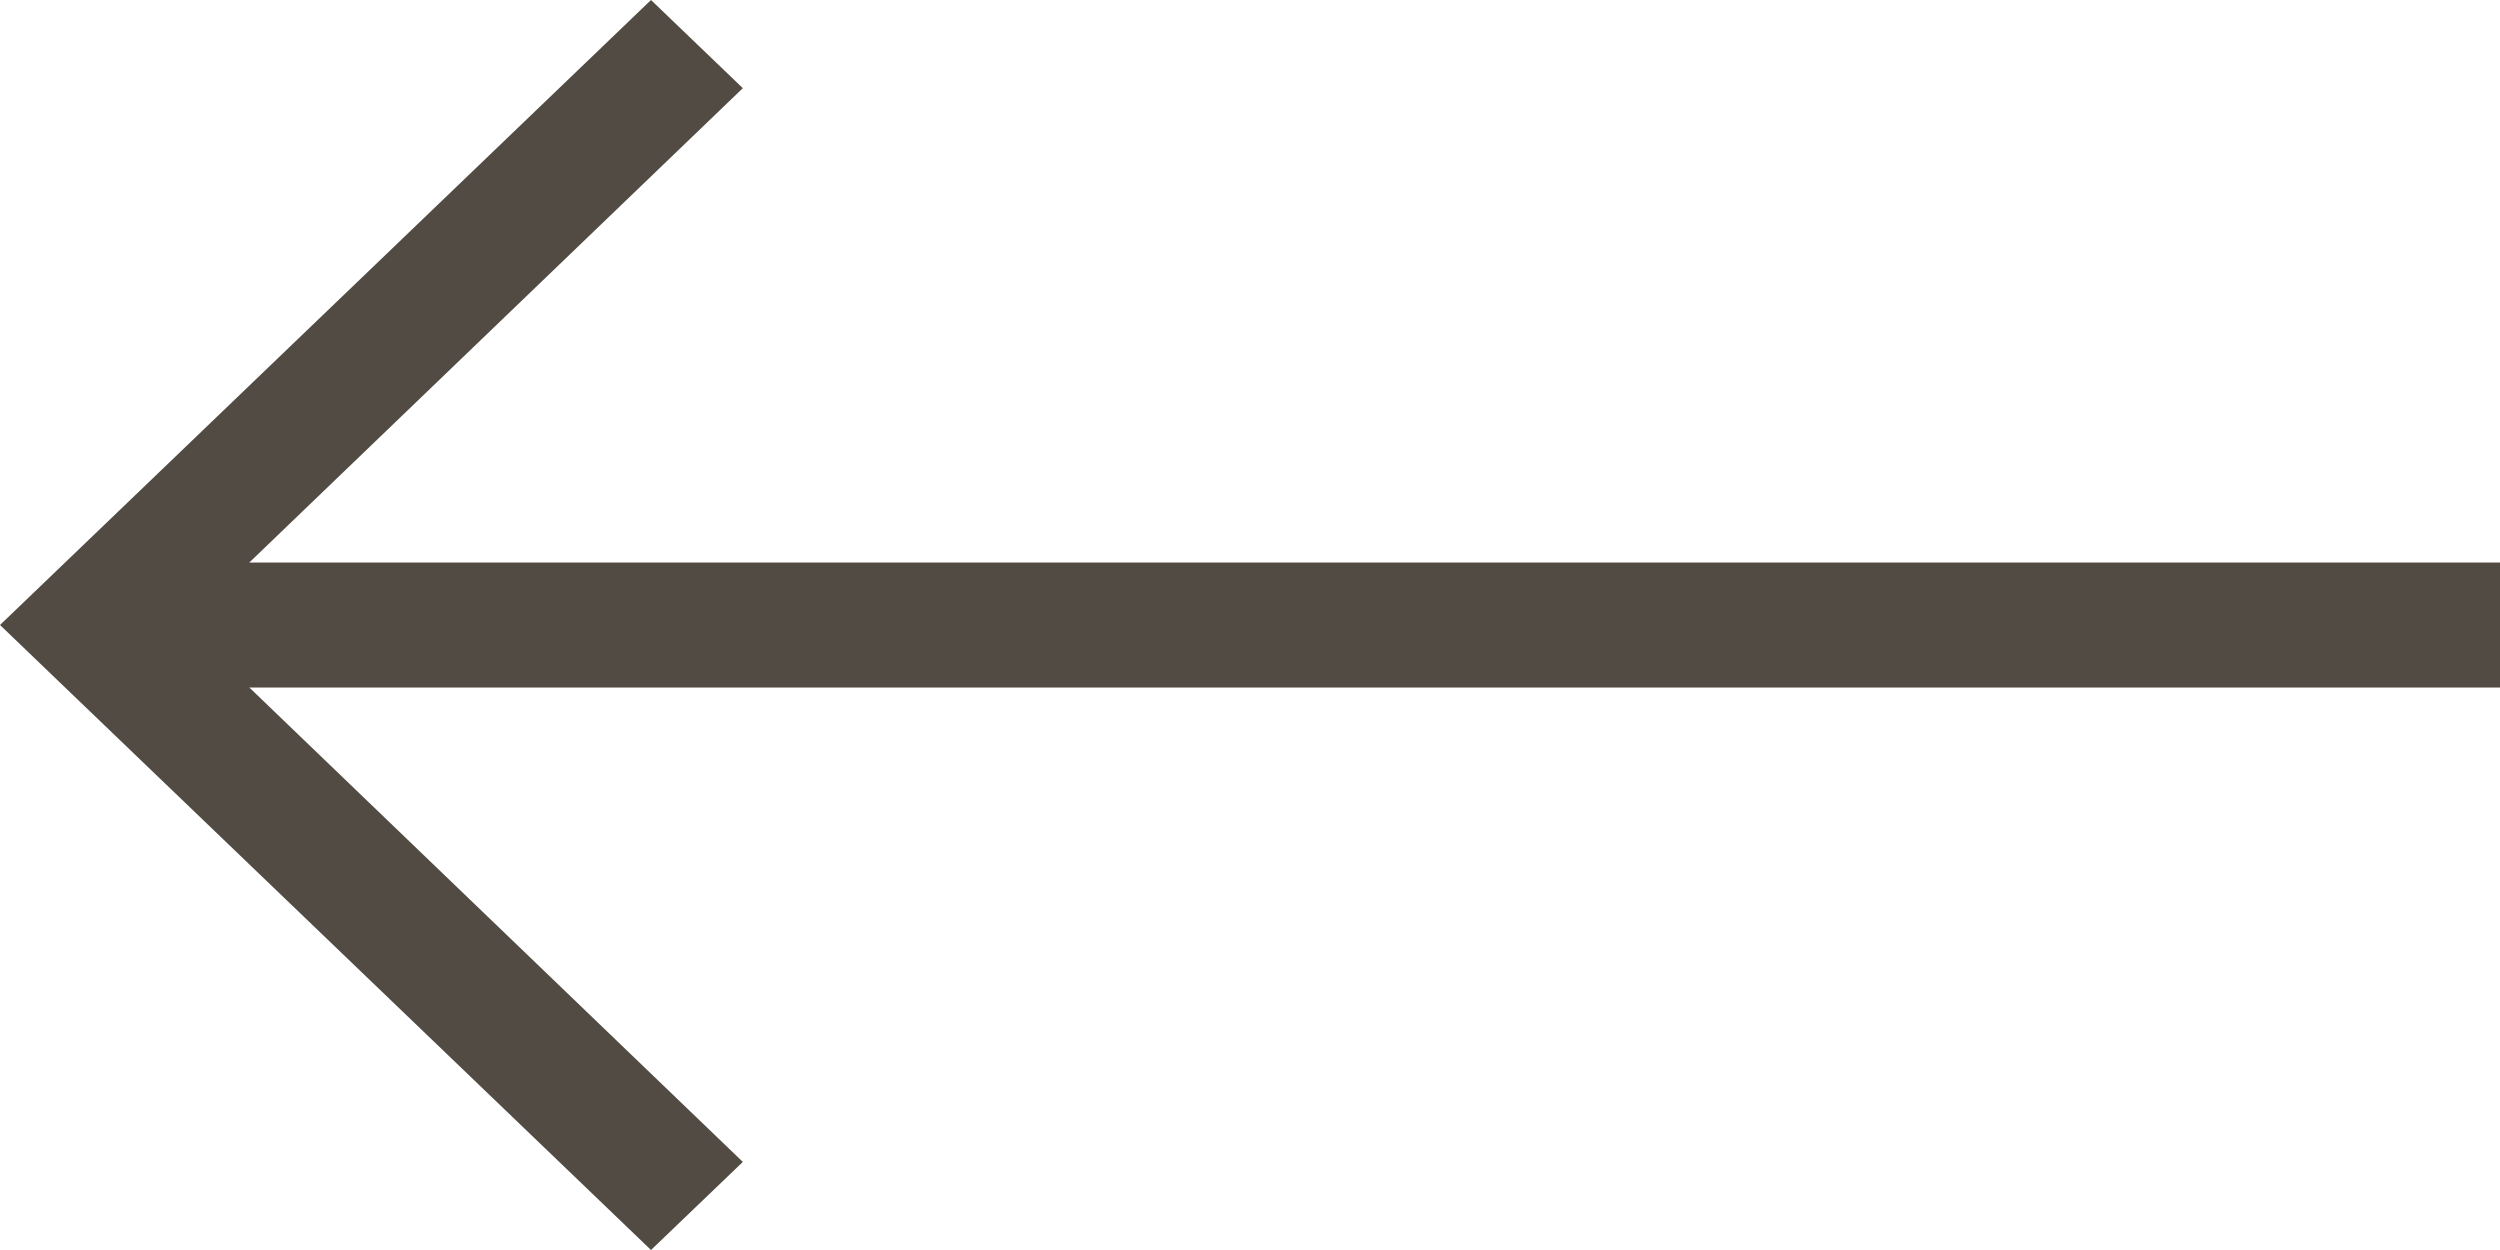<svg width="30" height="15" viewBox="0 0 30 15" fill="none" xmlns="http://www.w3.org/2000/svg">
<path d="M7.812 15L8.914 13.943L2.992 8.25H30V6.75H2.992L8.914 1.058L7.812 0L0 7.5L7.812 15Z" fill="#524B44"/>
</svg>
